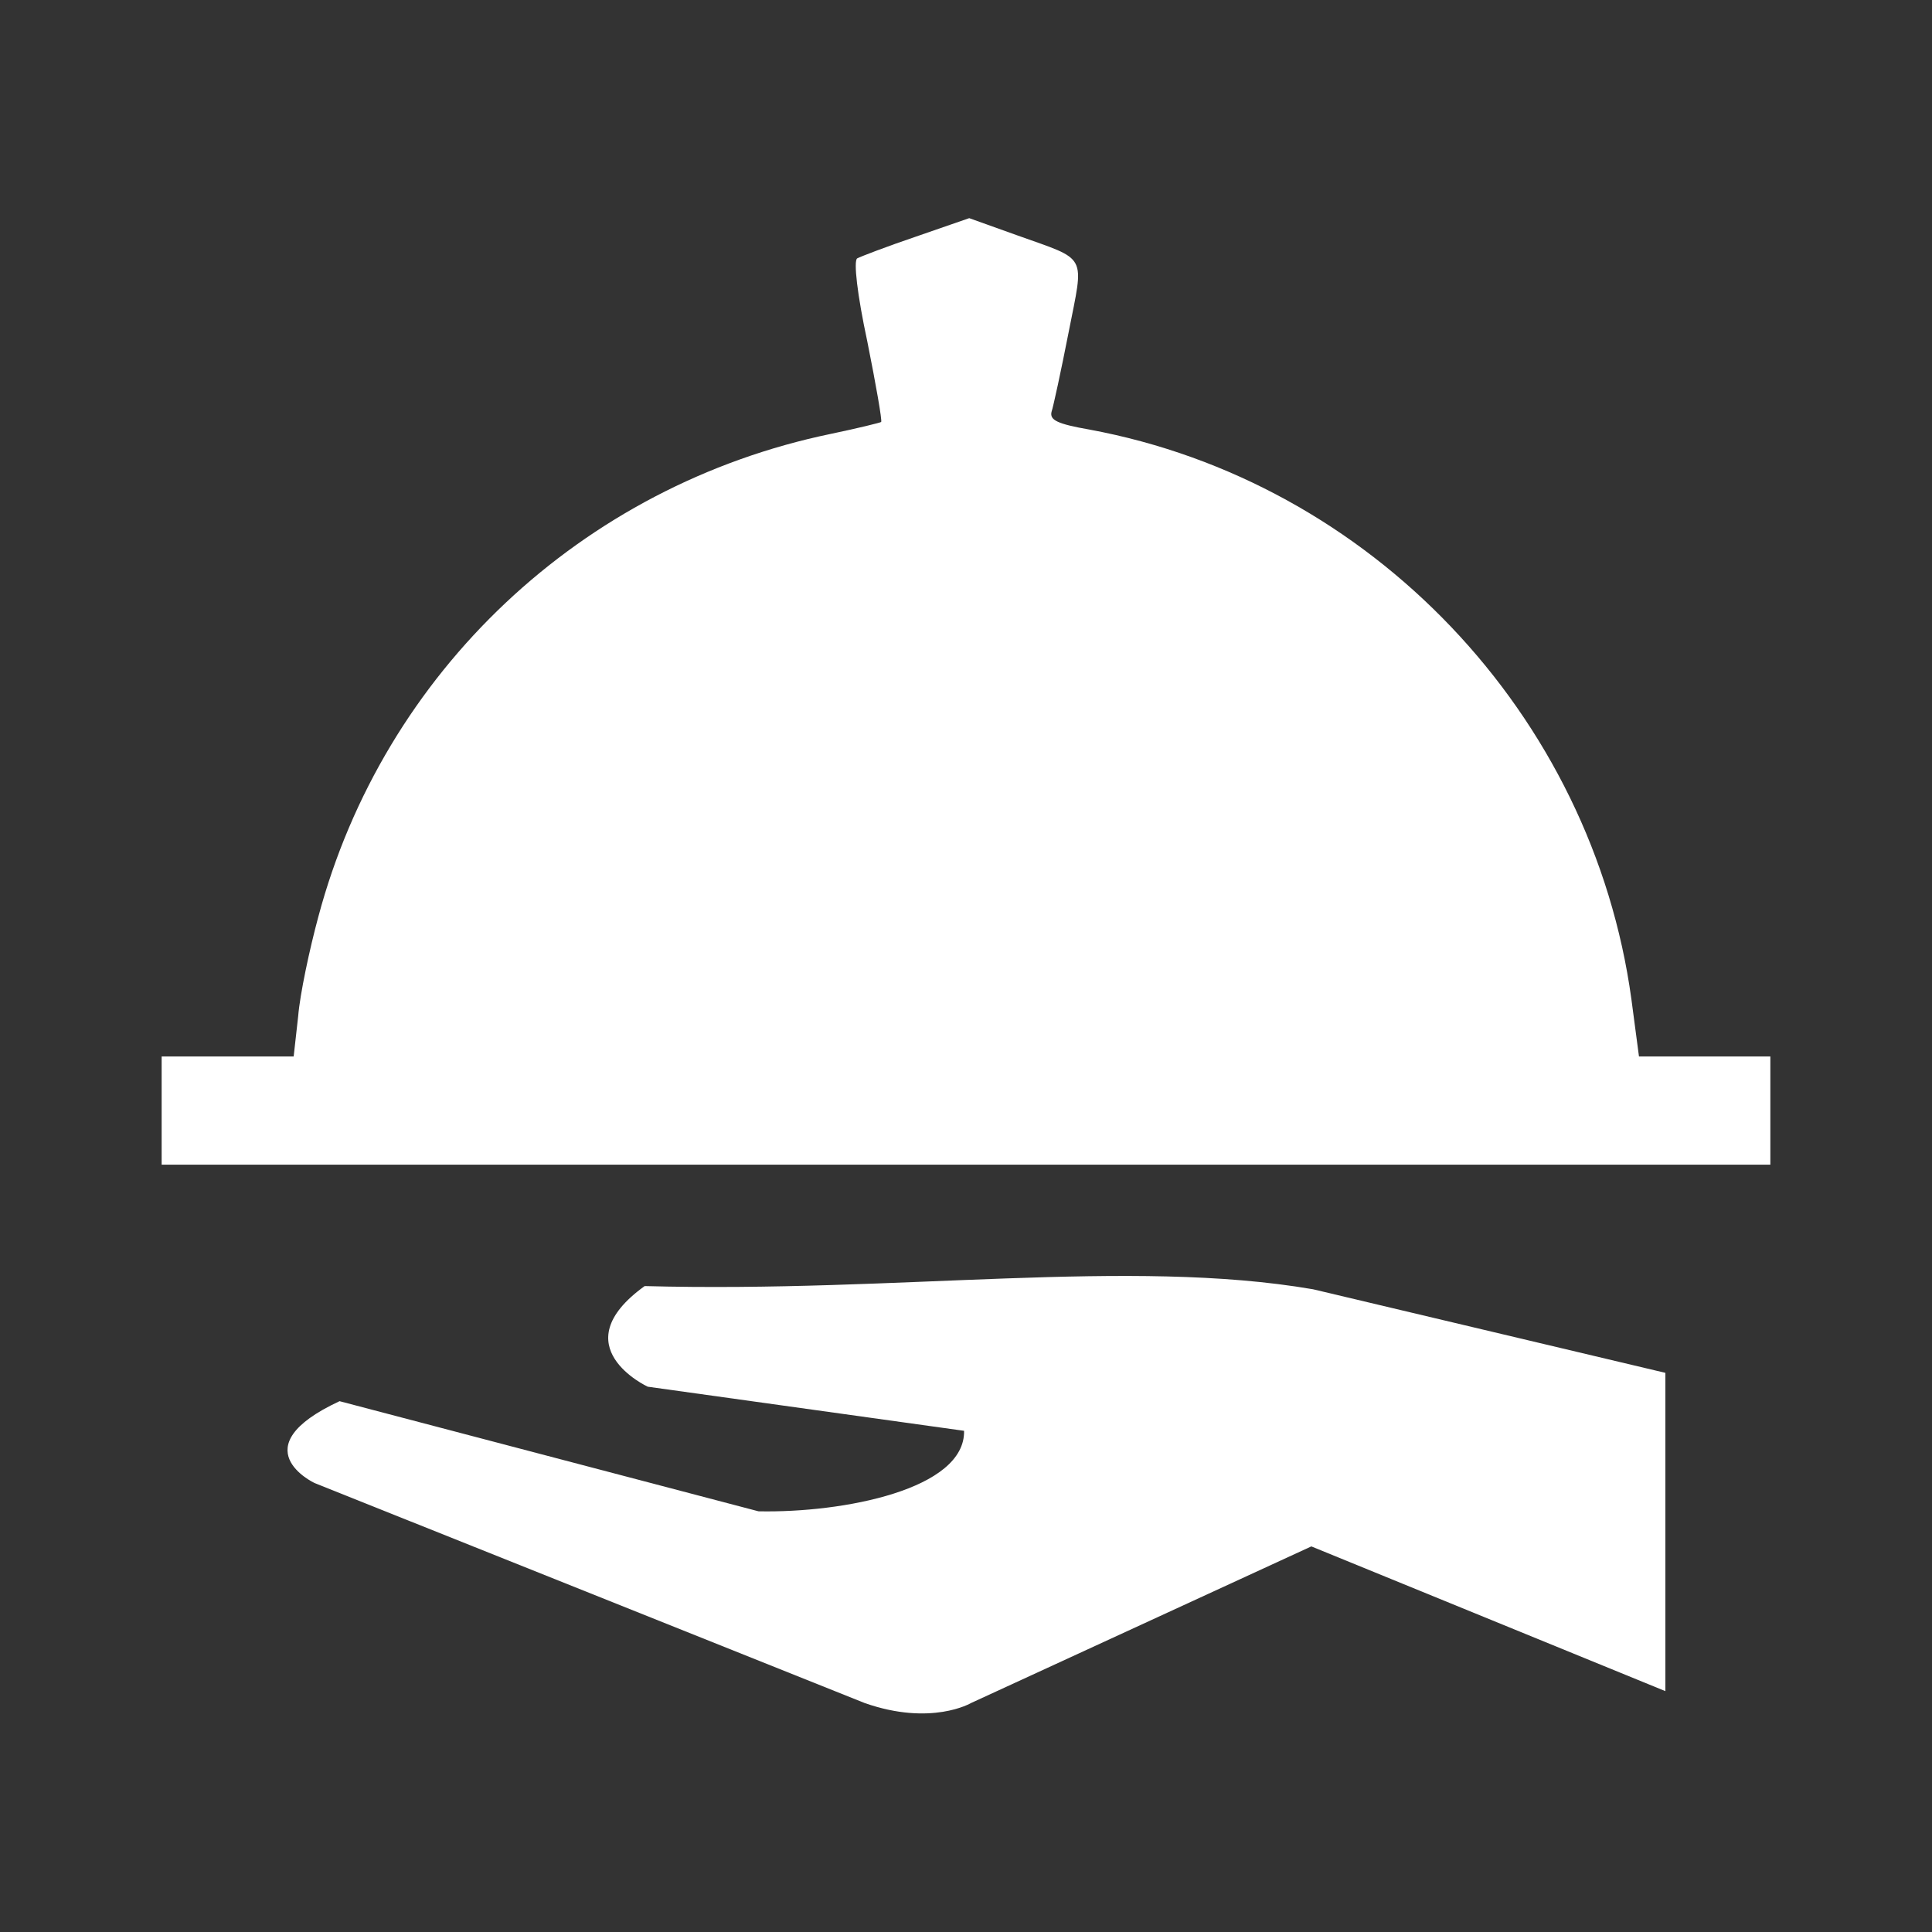 <?xml version="1.0" encoding="UTF-8"?>
<svg xmlns="http://www.w3.org/2000/svg" xmlns:xlink="http://www.w3.org/1999/xlink" width="12" height="12" viewBox="0 0 12 12">
<rect x="0" y="0" width="12" height="12" fill="#333333" stroke="none"/>
<path fill-rule="nonzero" fill="rgb(100%, 100%, 100%)" fill-opacity="1" d="M 1.004 6.898 L 1.004 6.562 L 1.824 6.562 L 1.852 6.312 C 1.863 6.176 1.922 5.898 1.977 5.695 C 2.383 4.172 3.613 3.016 5.16 2.695 C 5.328 2.66 5.469 2.625 5.473 2.621 C 5.48 2.613 5.441 2.391 5.387 2.121 C 5.324 1.828 5.301 1.621 5.324 1.605 C 5.344 1.594 5.508 1.531 5.691 1.469 L 6.02 1.355 L 6.316 1.461 C 6.762 1.621 6.734 1.57 6.637 2.066 C 6.59 2.305 6.543 2.523 6.531 2.559 C 6.52 2.609 6.566 2.633 6.766 2.668 C 8.516 2.992 9.891 4.438 10.133 6.207 L 10.18 6.562 L 10.996 6.562 L 10.996 7.234 L 1.004 7.234 Z M 1.004 6.898 "/>
<path fill-rule="nonzero" fill="rgb(100%, 100%, 100%)" fill-opacity="1" d="M 8.145 9.605 L 6.031 10.578 C 6.031 10.578 5.785 10.723 5.371 10.578 L 1.953 9.211 C 1.953 9.211 1.488 8.992 2.109 8.703 L 4.711 9.387 C 5.238 9.398 5.996 9.25 5.988 8.887 L 4.023 8.613 C 4.023 8.613 3.484 8.363 4.004 7.988 C 5.59 8.031 7.016 7.812 8.156 8.008 L 10.344 8.527 L 10.344 10.504 Z M 8.145 9.605 "/>
</svg>

